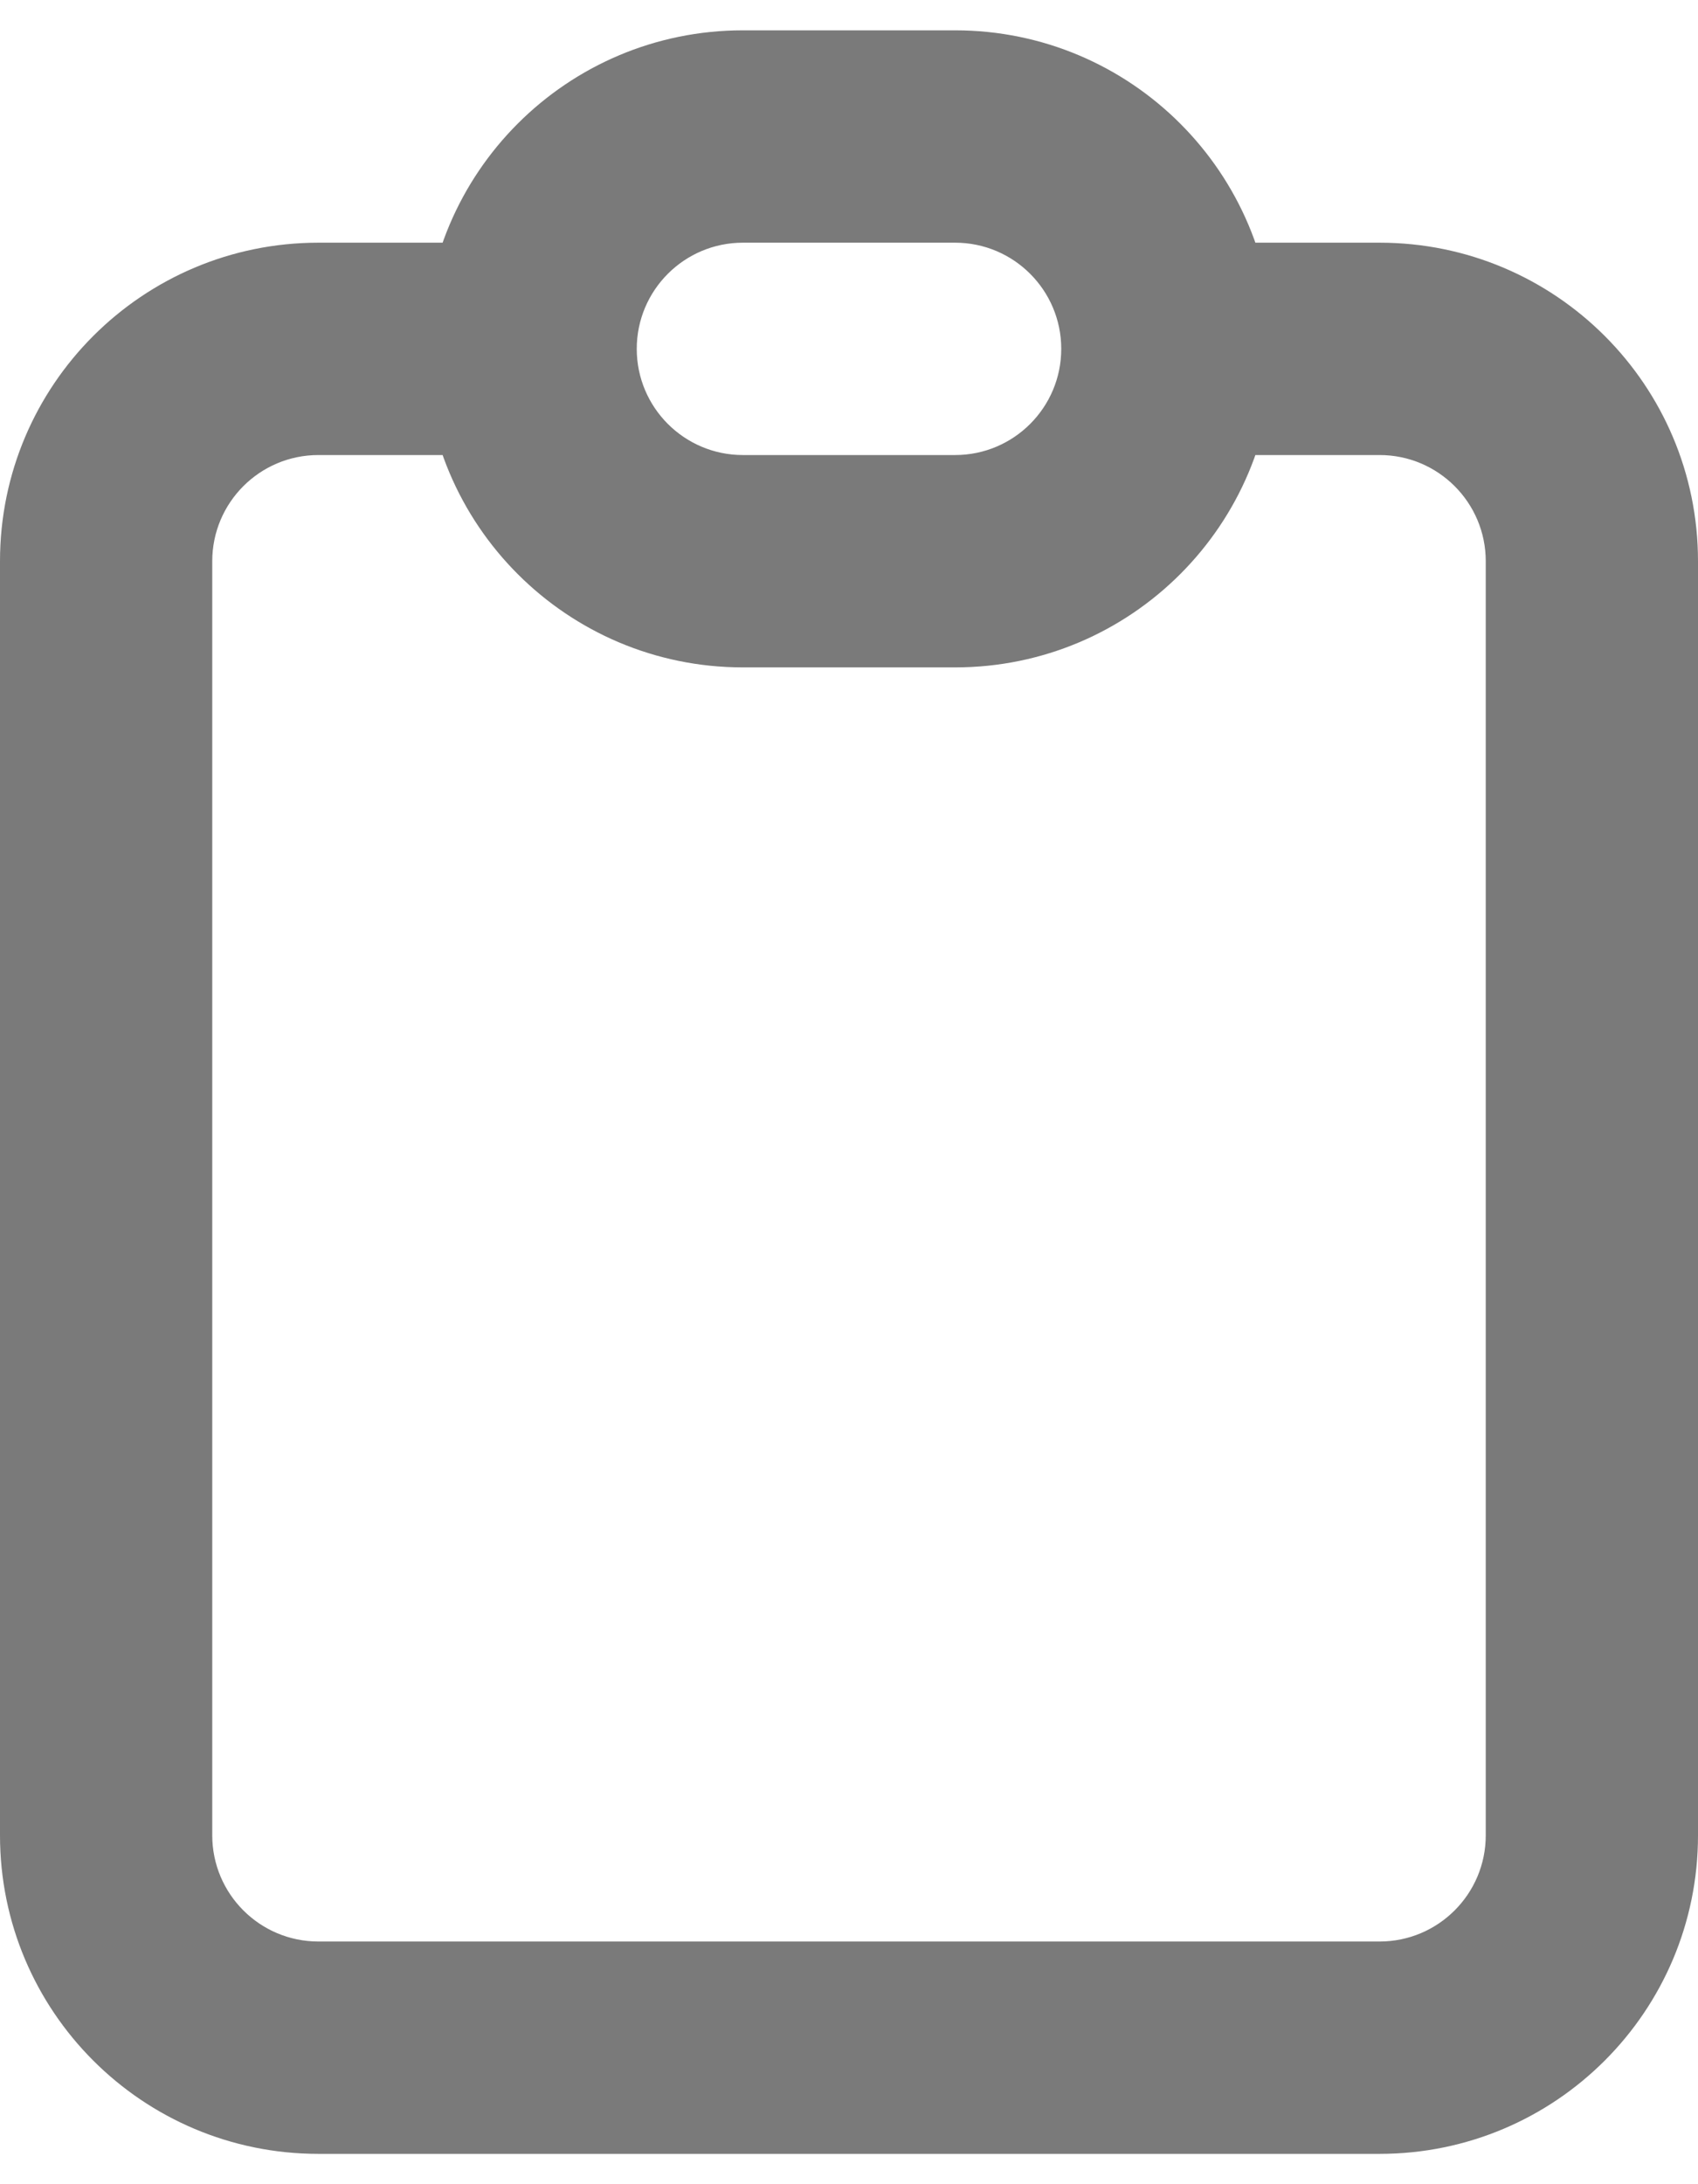 <svg width="14" height="18" viewBox="0 0 16 20" fill="none" xmlns="http://www.w3.org/2000/svg">
<path d="M14 5V17H16V5H14ZM13 18H3V20H13V18ZM2 17V5H0V17H2ZM3 4H5V2H3V4ZM11 4H13V2H11V4ZM3 18C2.448 18 2 17.552 2 17H0C0 18.657 1.343 20 3 20V18ZM14 17C14 17.552 13.552 18 13 18V20C14.657 20 16 18.657 16 17H14ZM16 5C16 3.343 14.657 2 13 2V4C13.552 4 14 4.448 14 5H16ZM2 5C2 4.448 2.448 4 3 4V2C1.343 2 0 3.343 0 5H2ZM7 2H9V0H7V2ZM9 4H7V6H9V4ZM7 4C6.448 4 6 3.552 6 3H4C4 4.657 5.343 6 7 6V4ZM10 3C10 3.552 9.552 4 9 4V6C10.657 6 12 4.657 12 3H10ZM9 2C9.552 2 10 2.448 10 3H12C12 1.343 10.657 0 9 0V2ZM7 0C5.343 0 4 1.343 4 3H6C6 2.448 6.448 2 7 2V0Z" fill="#7A7A7A"/>
</svg>
